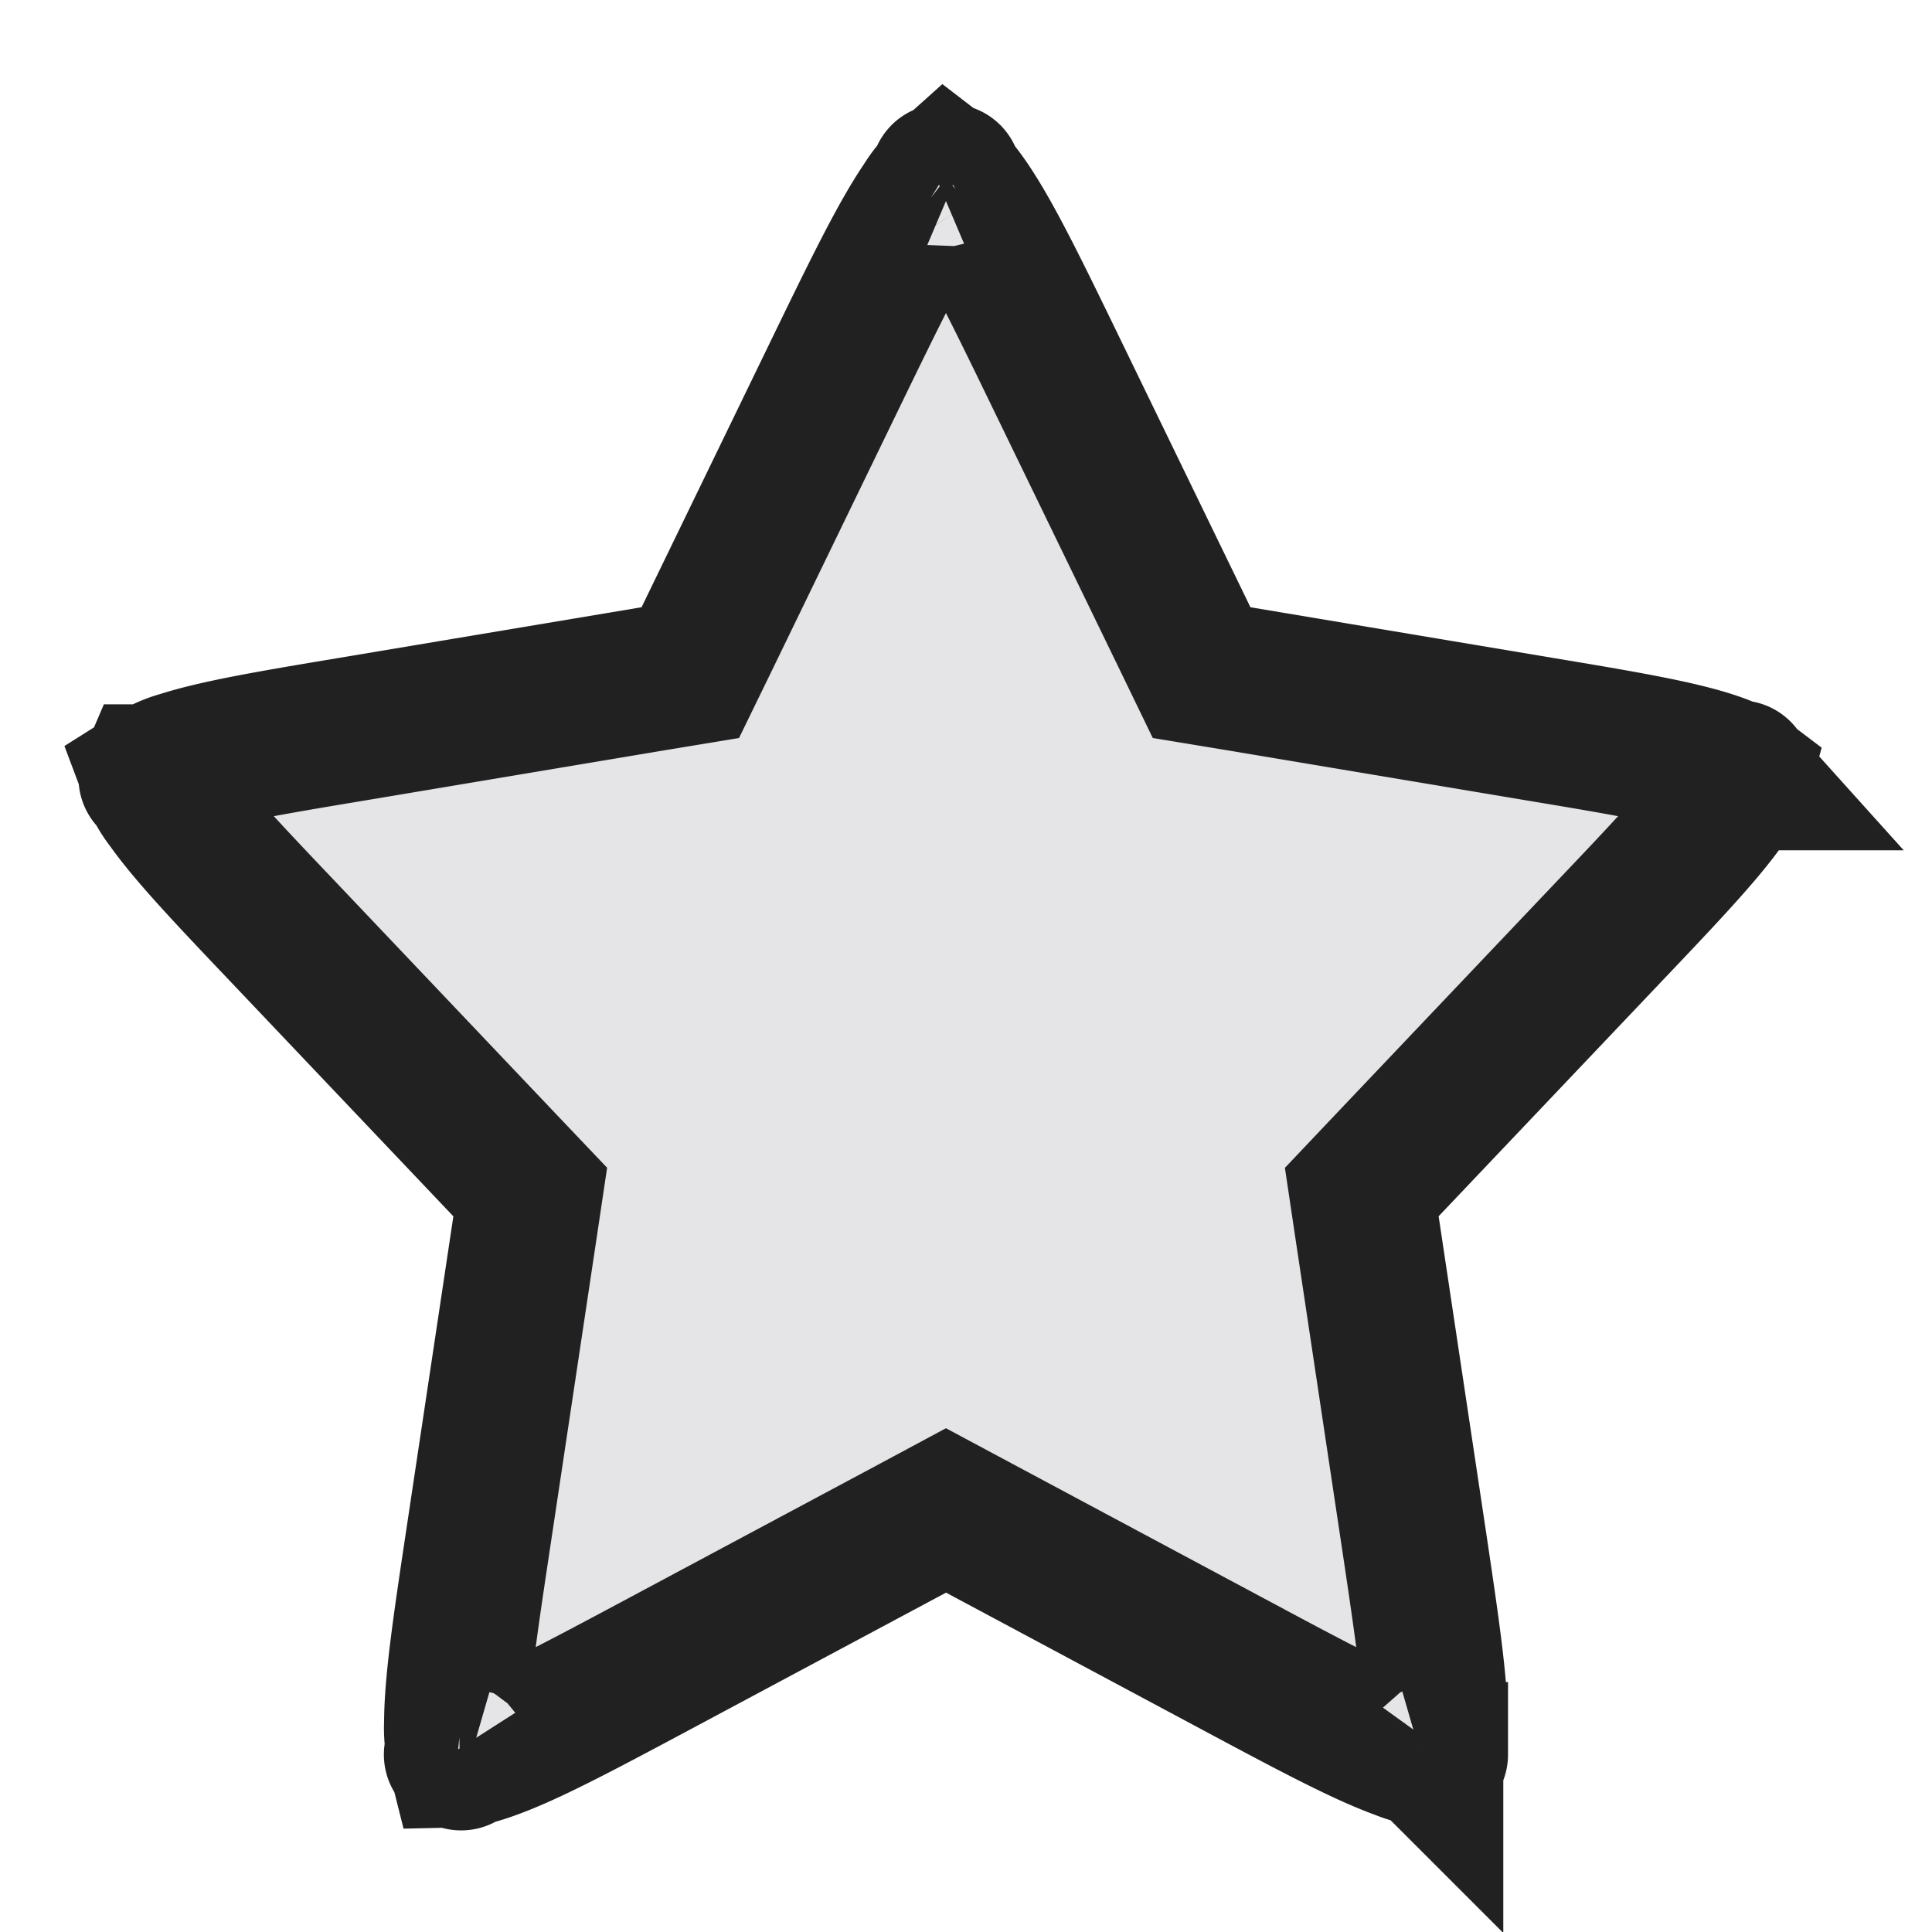 <svg xmlns="http://www.w3.org/2000/svg" width="20" height="20" fill="none" viewBox="0 0 20 20"><path fill="#E5E5E8" stroke="#212121" stroke-width="1.5" d="m12.27 6.614.169.349.382.063 3.135.525c.842.14 1.388.234 1.754.352.176.057.257.103.29.128-.011.04-.048.126-.154.277-.222.315-.602.718-1.19 1.336l-2.307 2.43-.252.266.054.362.49 3.263c.132.885.217 1.464.218 1.87 0 .192-.018.289-.032.332a1.136 1.136 0 0 1-.324-.08c-.382-.138-.9-.412-1.688-.834l-2.669-1.428-.353-.189-.354.19-2.668 1.427c-.79.422-1.307.696-1.689.833-.18.066-.278.08-.323.081a1.138 1.138 0 0 1-.033-.332c.001-.406.086-.985.219-1.87l.49-3.263.054-.362-.253-.266-2.307-2.43c-.588-.618-.968-1.021-1.19-1.336a1.058 1.058 0 0 1-.155-.277 1.08 1.08 0 0 1 .29-.128c.368-.118.913-.212 1.755-.352l3.135-.525.382-.063.17-.349 1.352-2.787c.402-.828.668-1.372.904-1.718a1.19 1.19 0 0 1 .22-.264c.039.03.11.1.222.264.235.346.501.89.903 1.718l1.353 2.787Zm5.753 1.438c-.001 0-.005-.003-.009-.01l.009.01Zm-.018-.038V8c.001 0 .002.003 0 .013Zm-3.193 10.185c0-.001.001-.005.007-.011-.004.008-.007.011-.008.01Zm.036-.032c.008-.004.013-.004.013-.004 0 .001-.003.003-.013.004Zm-10.124-.004s.005 0 .013.004c-.01-.001-.014-.003-.013-.004Zm.042.025.008.01c0 .001-.004-.002-.008-.01ZM1.58 8v.013V8Zm-.01.041c-.003.007-.007.01-.007.01-.001 0 0-.003.008-.01Zm8.255-6.216s-.004.003-.012.005c.008-.005.012-.006.012-.005Zm-.053.005c-.008-.002-.012-.005-.012-.005 0-.001.004 0 .012.005Z"/></svg>
